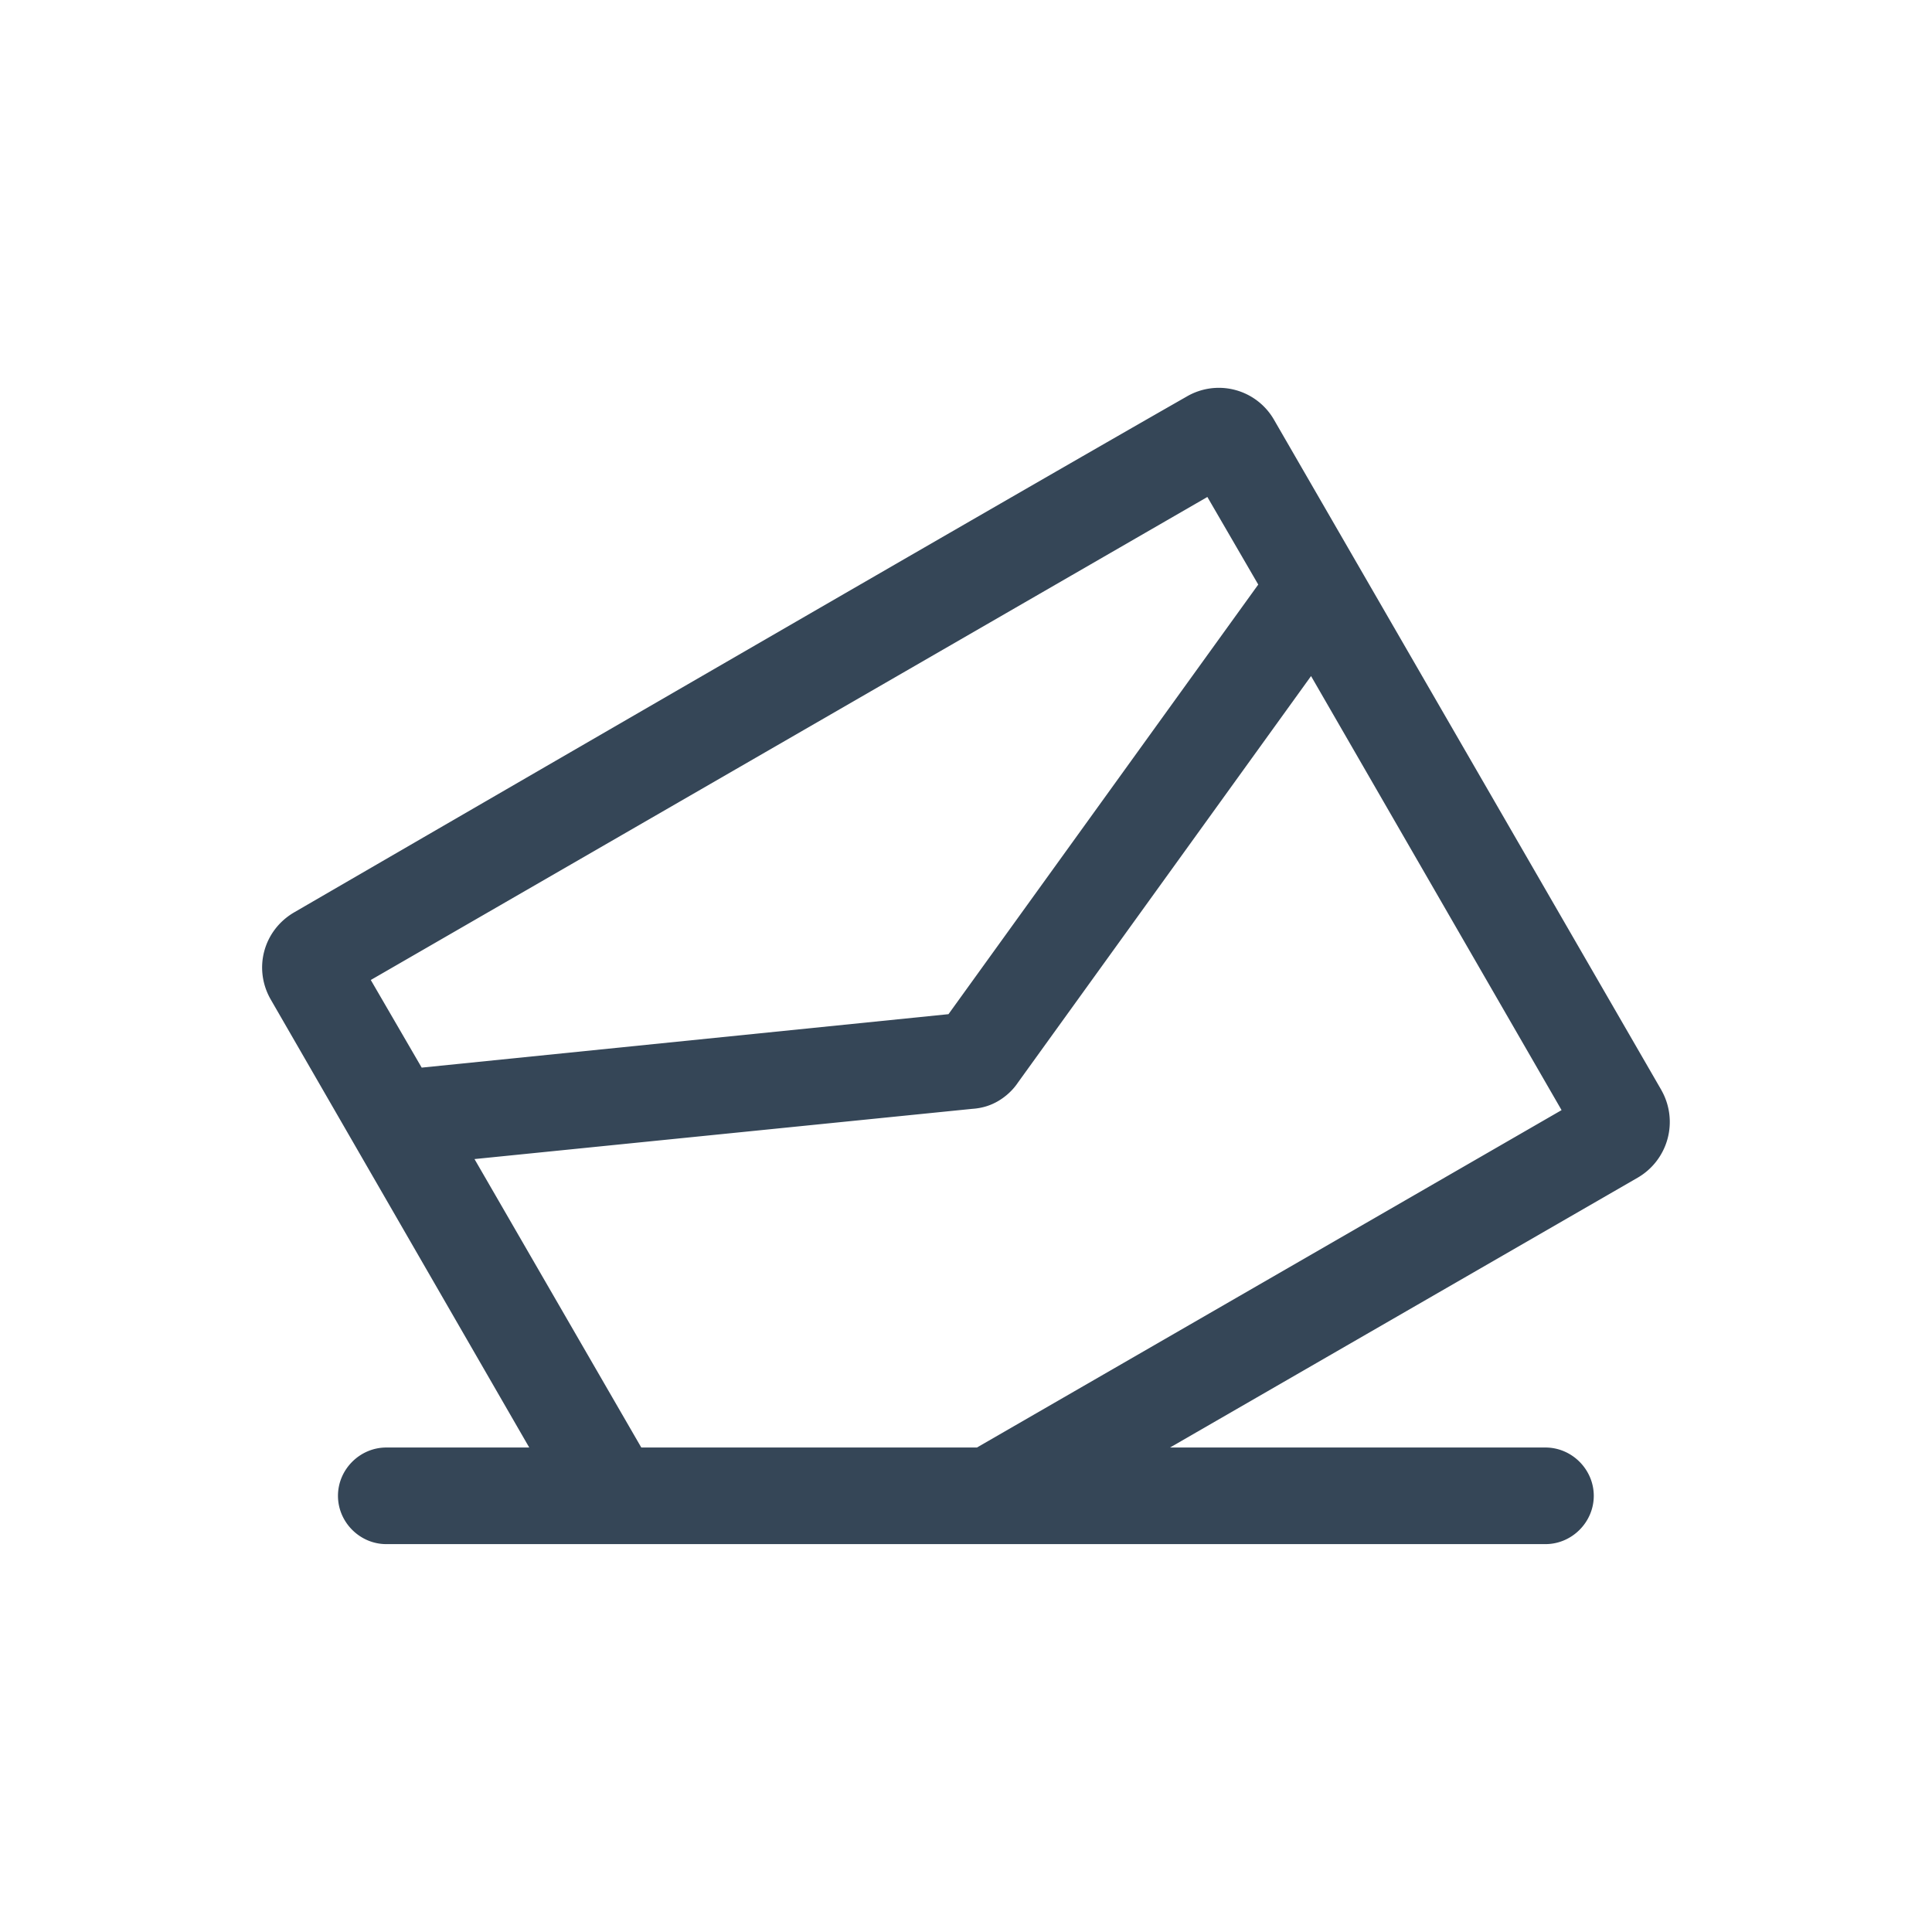 <svg xmlns="http://www.w3.org/2000/svg" width="30" height="30"><g fill="none" fill-rule="evenodd"><path d="M0 30h30V0H0z"/><path fill="#354657" d="M15.168 22.477h-5.21l-2.59-4.479 7.73-.78c.15-.01.28-.05.4-.12.12-.07.23-.17.31-.29l4.55-6.31 3.89 6.74-9.08 5.24zm-9.41-7.26l12.99-7.5.79 1.36-4.81 6.671-8.18.83-.79-1.36zm20.04 1.71l-6.01-10.4a.988.988 0 0 0-1.36-.37c-2.63 1.5-11.12 6.42-13.86 8.01-.48.28-.64.88-.36 1.36l4.01 6.95h-2.22c-.41 0-.75.34-.75.75s.34.75.75.75h18c.41 0 .75-.34.75-.75s-.34-.75-.75-.75h-5.83l7.26-4.189a1 1 0 0 0 .37-1.36z"/></g></svg>
